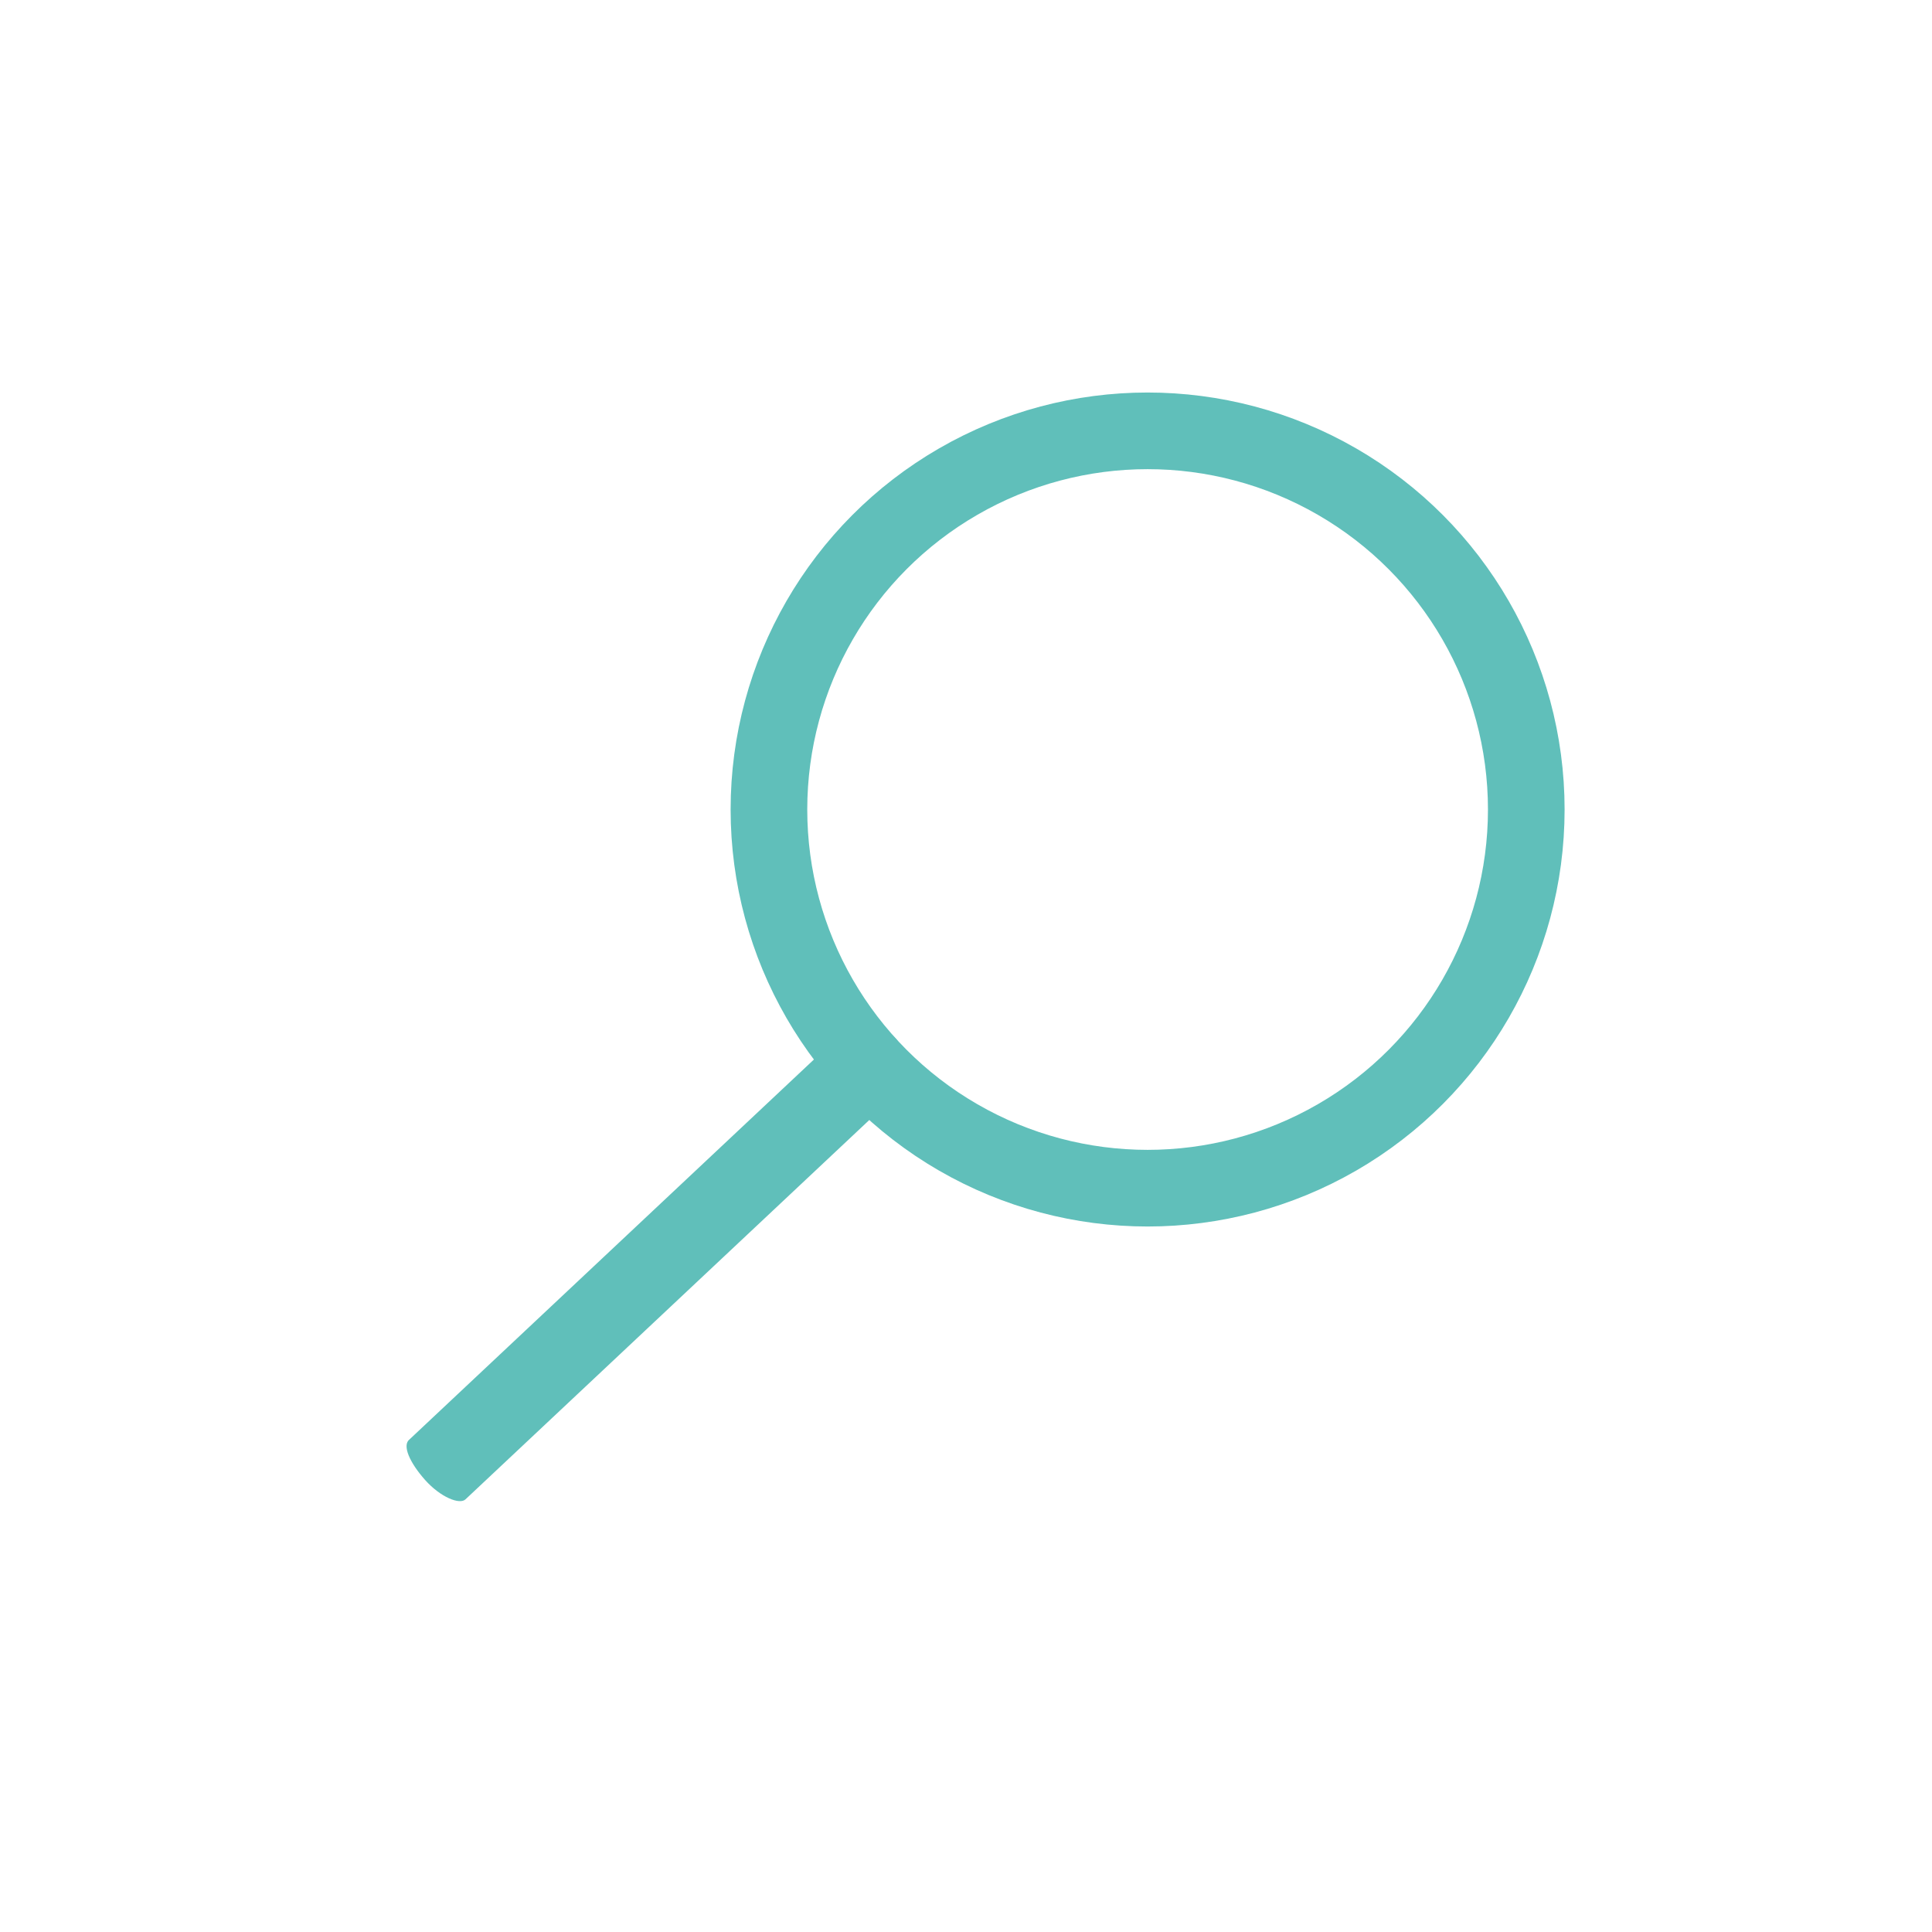 <?xml version="1.0" encoding="utf-8"?>
<!-- Generator: Adobe Illustrator 20.1.0, SVG Export Plug-In . SVG Version: 6.00 Build 0)  -->
<svg version="1.1" id="Calque_1" xmlns="http://www.w3.org/2000/svg" xmlns:xlink="http://www.w3.org/1999/xlink" x="0px" y="0px"
	 viewBox="0 0 100 100" style="enable-background:new 0 0 100 100;" xml:space="preserve">
<style type="text/css">
	.st0{fill:none;stroke:#60BFBA;stroke-width:3.967;stroke-miterlimit:10;}
	.st1{fill:#60BFBA;}
</style>
<circle class="st0" cx="59.4" cy="41.9" r="19.6"/>
<path class="st1" d="M47.2,55.9L24.1,77.6c-0.3,0.3-1.3-0.1-2.1-1c-0.8-0.9-1.2-1.8-0.8-2.1l23.1-21.7c0.3-0.3,1.3,0.1,2.1,1
	C47.1,54.7,47.5,55.6,47.2,55.9z"/>
</svg>
